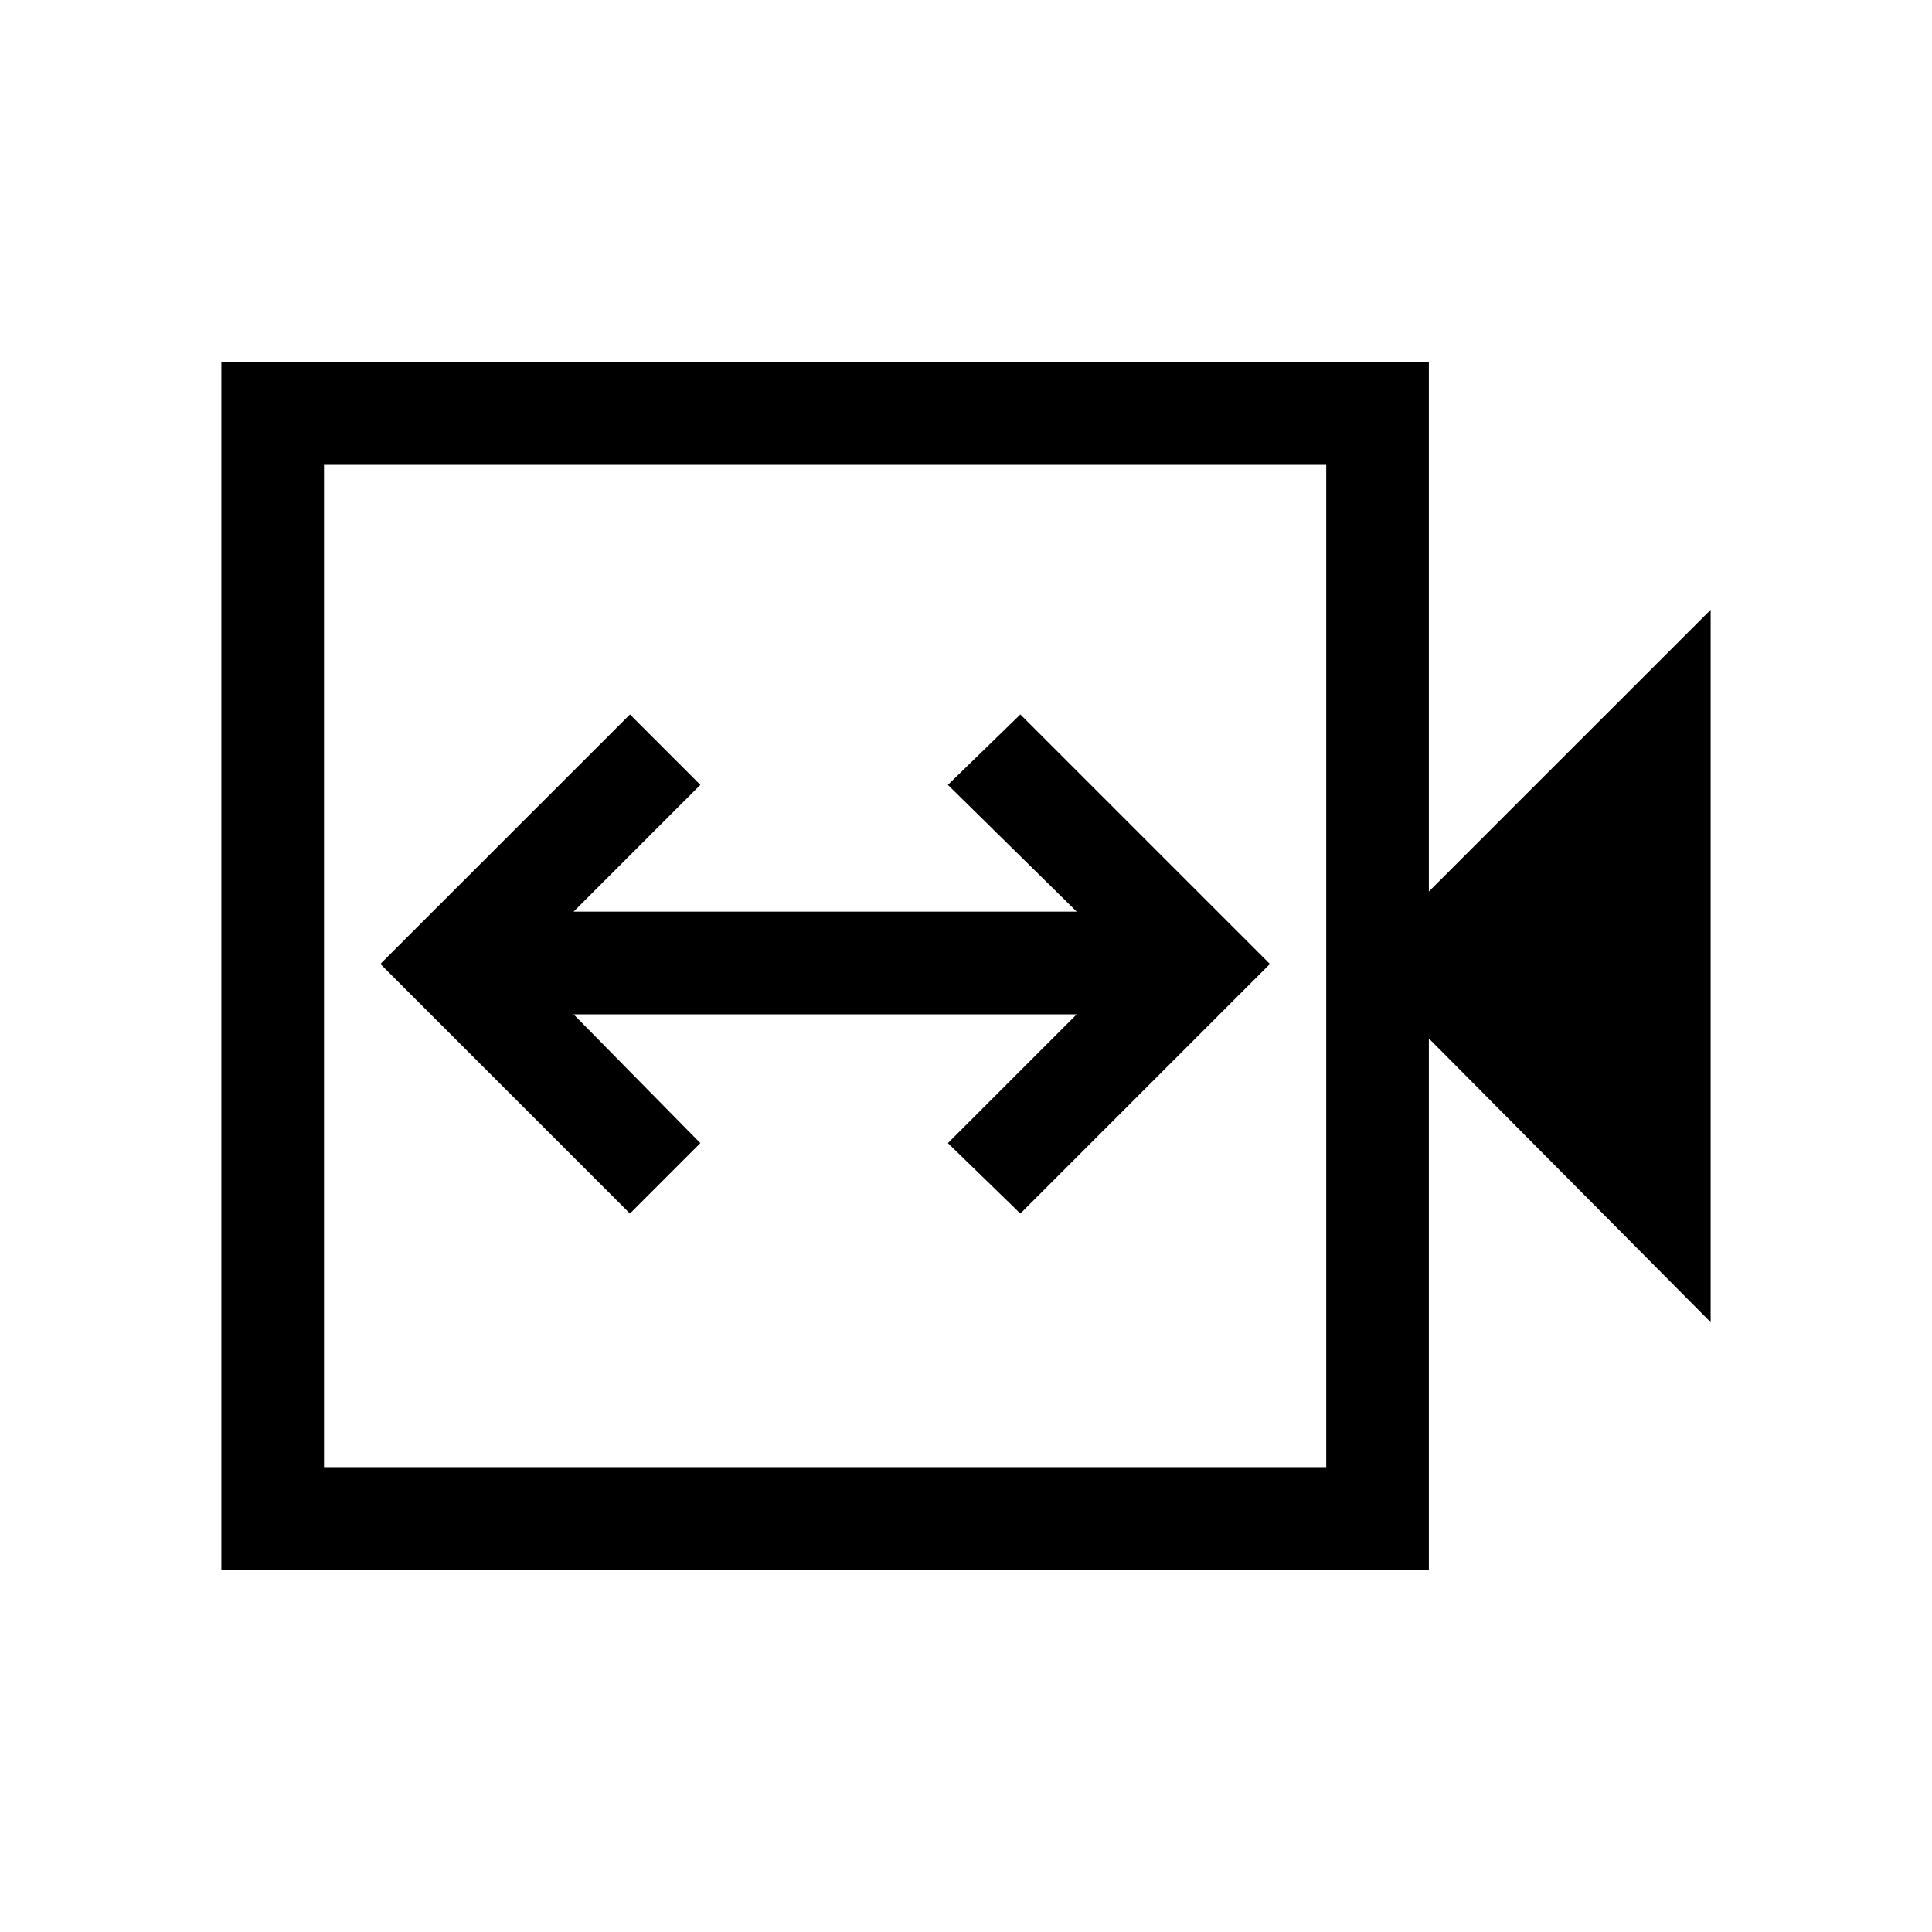 <svg xmlns="http://www.w3.org/2000/svg" height="40" width="40"><path d="M13.042 25.125 14.5 23.667 11.875 21H22.292L19.625 23.667L21.125 25.125L26.292 19.958L21.125 14.792L19.625 16.25L22.292 18.875H11.875L14.5 16.25L13.042 14.792L7.875 19.958ZM4.583 32.5V7.5H29.583V18.458L35.417 12.625V27.375L29.583 21.5V32.5ZM6.708 30.375H27.458V9.625H6.708ZM6.708 30.375V9.625V30.375Z"/></svg>
